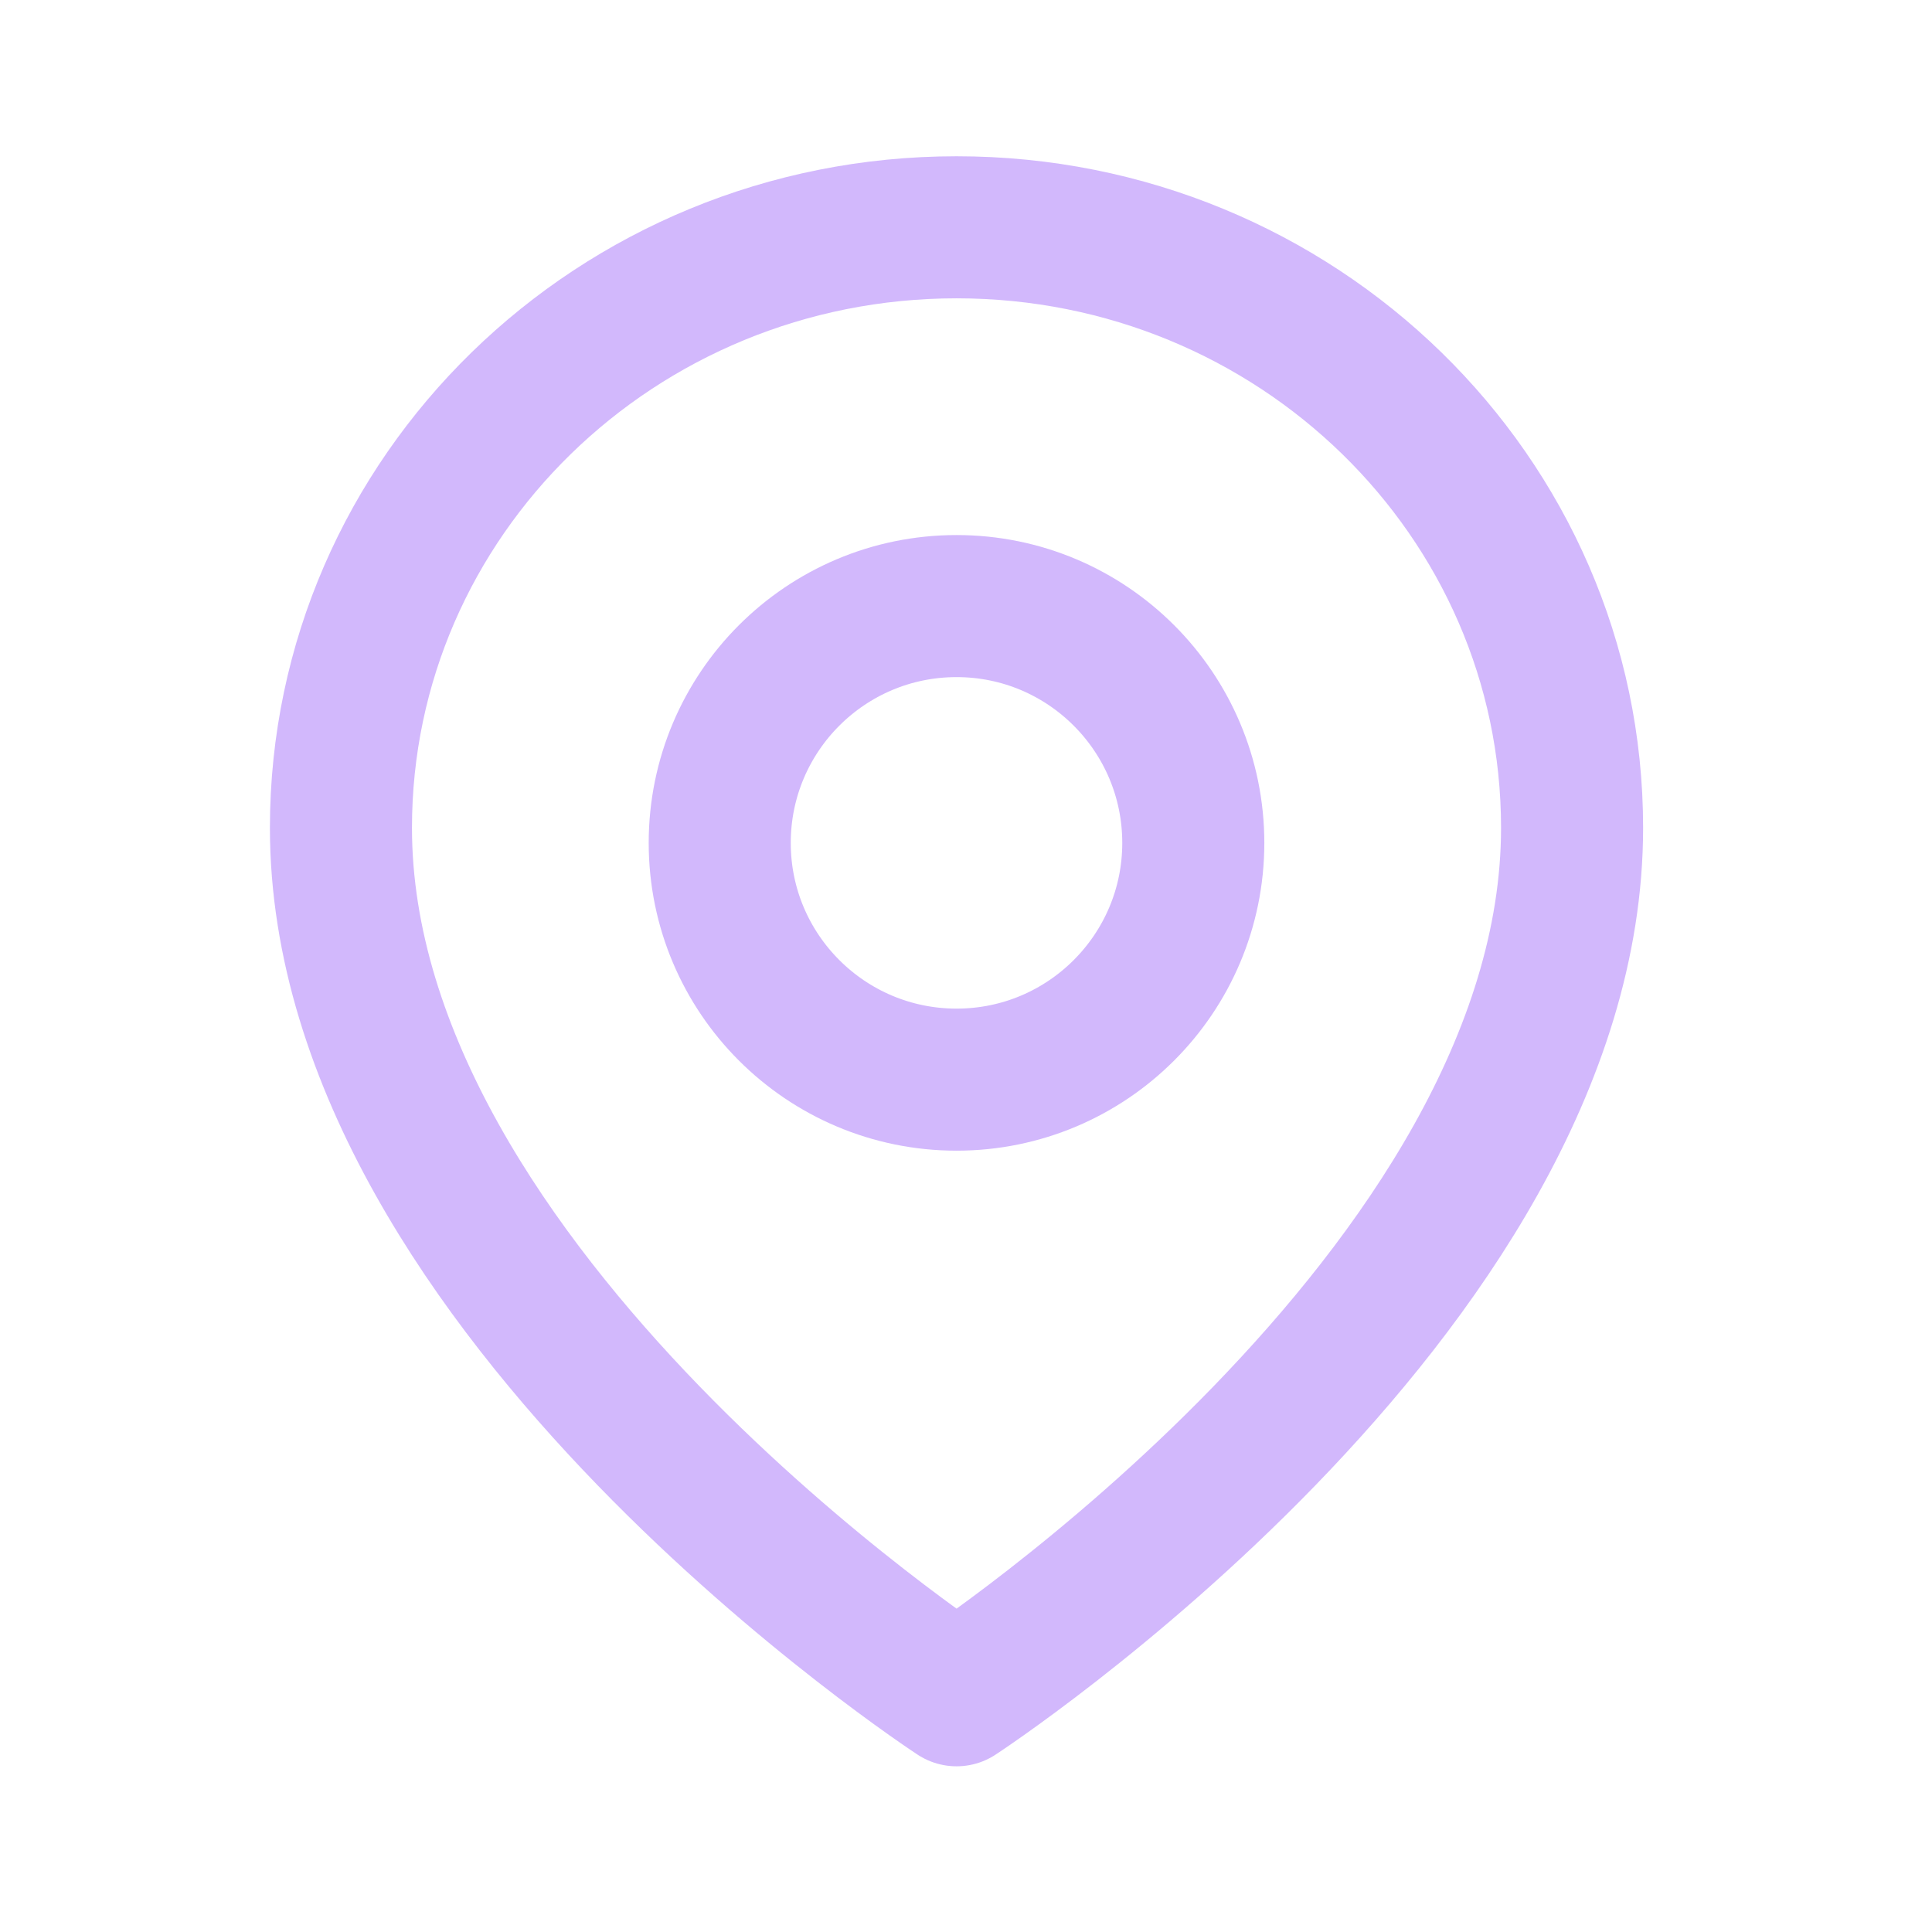 <?xml version="1.0" encoding="UTF-8"?>
<svg width="17px" height="17px" viewBox="0 0 17 17" version="1.1" xmlns="http://www.w3.org/2000/svg" xmlns:xlink="http://www.w3.org/1999/xlink">
    <title>切图</title>
    <g id="页面-1" stroke="none" stroke-width="1" fill="none" fill-rule="evenodd" stroke-linejoin="round">
        <g id="切图" transform="translate(-1113, -444)" fill-rule="nonzero" stroke="#D2B8FC" stroke-width="1.25">
            <g id="编组-2备份-3" transform="translate(1116, 446)">
                <path d="M5.417,12.917 C5.417,12.917 10.833,9.377 10.833,5.284 C10.833,2.366 8.408,0 5.417,0 C2.425,0 0,2.366 0,5.284 C0,9.377 5.417,12.917 5.417,12.917 Z" id="路径备份-3" fill-opacity="0" fill="#D2B8FC"></path>
                <path d="M5.417,7.5 C6.567,7.5 7.5,6.567 7.5,5.417 C7.5,4.266 6.567,3.333 5.417,3.333 C4.266,3.333 3.333,4.266 3.333,5.417 C3.333,6.567 4.266,7.5 5.417,7.5 Z" id="路径备份-4"></path>
            </g>
        </g>
    </g>
</svg>